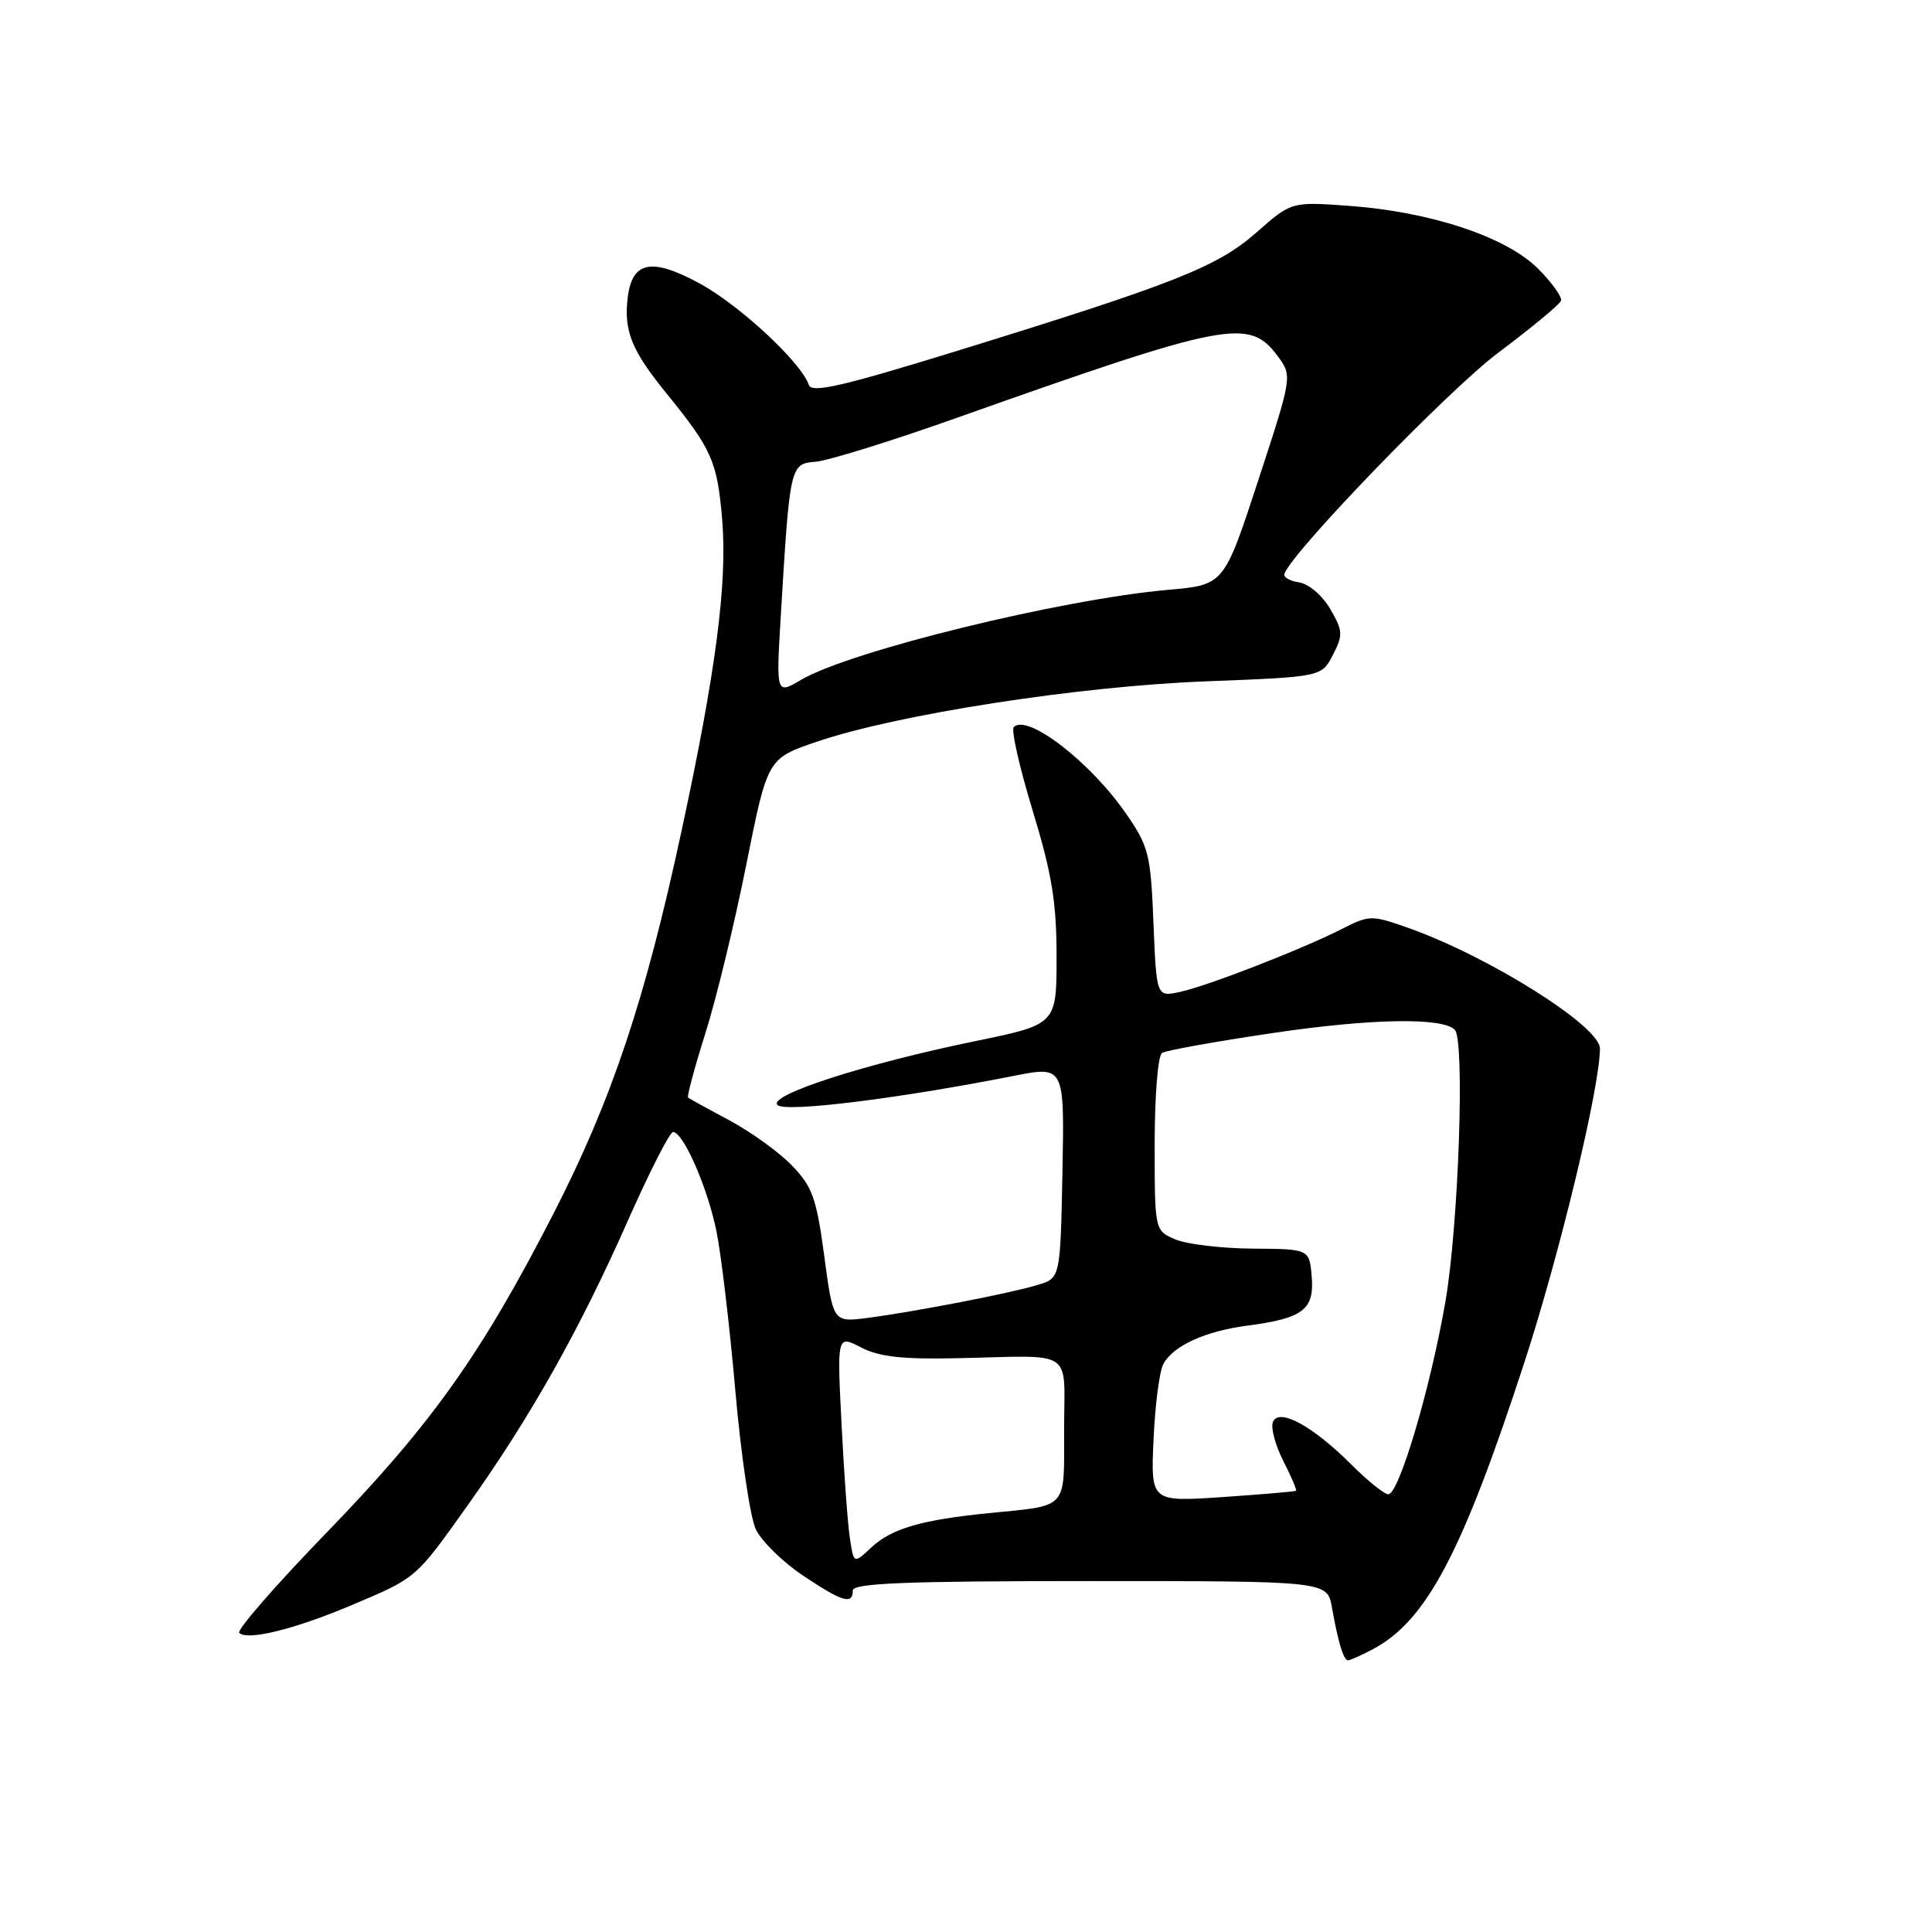 <?xml version="1.0" encoding="UTF-8" standalone="no"?>
<!DOCTYPE svg PUBLIC "-//W3C//DTD SVG 1.1//EN" "http://www.w3.org/Graphics/SVG/1.1/DTD/svg11.dtd" >
<svg xmlns="http://www.w3.org/2000/svg" xmlns:xlink="http://www.w3.org/1999/xlink" version="1.1" viewBox="0 0 256 256">
 <g >
 <path fill="currentColor"
d=" M 181.80 218.59 C 188.97 214.84 193.69 205.95 201.98 180.55 C 206.67 166.18 212.00 144.03 212.00 138.93 C 212.00 135.98 197.26 126.71 186.54 122.93 C 181.75 121.24 181.43 121.25 177.87 123.06 C 172.60 125.75 160.06 130.63 156.37 131.43 C 153.24 132.11 153.24 132.11 152.84 122.30 C 152.48 113.23 152.21 112.15 149.25 107.87 C 144.52 100.99 136.14 94.52 134.33 96.34 C 133.96 96.71 135.09 101.68 136.83 107.40 C 139.38 115.77 140.00 119.56 140.00 126.77 C 140.00 135.74 140.00 135.74 129.25 137.95 C 114.60 140.96 101.72 145.12 103.02 146.42 C 104.03 147.43 118.97 145.59 134.28 142.57 C 141.05 141.23 141.05 141.23 140.78 155.30 C 140.50 169.36 140.50 169.36 137.50 170.26 C 133.85 171.37 121.18 173.82 114.95 174.63 C 110.39 175.22 110.39 175.22 109.22 166.43 C 108.19 158.76 107.64 157.23 104.93 154.43 C 103.22 152.66 99.50 149.98 96.66 148.46 C 93.82 146.94 91.35 145.58 91.18 145.44 C 91.00 145.30 92.03 141.46 93.47 136.90 C 94.91 132.35 97.35 122.29 98.89 114.56 C 101.70 100.50 101.70 100.50 108.27 98.27 C 118.95 94.64 142.90 90.93 159.80 90.28 C 175.11 89.69 175.11 89.69 176.61 86.79 C 177.98 84.14 177.95 83.60 176.26 80.69 C 175.21 78.90 173.41 77.36 172.14 77.17 C 170.90 76.99 170.02 76.48 170.19 76.02 C 171.33 72.99 191.89 51.73 198.47 46.78 C 202.89 43.47 206.65 40.35 206.84 39.86 C 207.02 39.38 205.65 37.45 203.79 35.59 C 199.59 31.39 189.59 28.07 178.81 27.28 C 171.12 26.72 171.12 26.72 166.50 30.79 C 161.30 35.37 155.72 37.57 126.57 46.57 C 111.53 51.21 107.54 52.12 107.17 51.00 C 106.17 48.01 97.92 40.36 92.60 37.50 C 86.28 34.10 83.75 34.63 83.17 39.47 C 82.65 43.88 83.69 46.44 88.33 52.15 C 94.34 59.54 95.04 61.15 95.69 68.82 C 96.39 77.23 94.88 88.89 90.33 110.00 C 85.49 132.51 81.09 145.68 73.37 160.75 C 63.80 179.41 57.19 188.71 43.38 202.97 C 36.59 209.97 31.34 216.00 31.70 216.36 C 32.77 217.43 38.99 215.90 46.50 212.73 C 55.28 209.02 55.00 209.27 62.16 199.19 C 70.32 187.71 76.81 176.16 83.10 161.96 C 86.01 155.38 88.74 150.00 89.18 150.00 C 90.53 150.00 93.72 157.26 94.92 163.07 C 95.55 166.14 96.68 175.65 97.43 184.22 C 98.18 192.78 99.40 201.07 100.15 202.64 C 100.90 204.21 103.70 206.96 106.37 208.75 C 111.63 212.27 113.00 212.68 113.00 210.75 C 113.00 209.78 119.96 209.50 144.44 209.50 C 175.87 209.50 175.87 209.50 176.49 213.00 C 177.31 217.63 178.03 220.00 178.62 220.00 C 178.88 220.00 180.31 219.37 181.80 218.59 Z  M 112.62 203.86 C 112.33 202.01 111.83 195.19 111.51 188.70 C 110.91 176.90 110.91 176.90 114.09 178.54 C 116.49 179.79 119.60 180.13 126.88 179.97 C 142.63 179.63 141.00 178.54 141.00 189.43 C 141.00 200.16 141.65 199.44 131.00 200.50 C 122.04 201.40 118.11 202.55 115.43 205.07 C 113.13 207.22 113.13 207.22 112.62 203.86 Z  M 152.85 190.75 C 153.05 186.21 153.63 181.72 154.14 180.76 C 155.43 178.33 159.66 176.39 165.29 175.65 C 172.65 174.69 174.17 173.53 173.81 169.18 C 173.50 165.50 173.50 165.50 166.00 165.45 C 161.88 165.42 157.26 164.87 155.75 164.23 C 153.00 163.05 153.00 163.05 153.00 151.58 C 153.00 145.21 153.43 139.85 153.98 139.52 C 154.51 139.18 161.15 137.99 168.73 136.87 C 181.71 134.95 191.13 134.79 192.77 136.45 C 194.12 137.82 193.27 162.41 191.52 172.50 C 189.54 183.95 185.37 198.00 183.96 198.00 C 183.43 198.00 181.22 196.22 179.05 194.05 C 173.92 188.92 169.41 186.48 168.66 188.44 C 168.37 189.20 168.99 191.52 170.05 193.60 C 171.11 195.67 171.86 197.44 171.73 197.54 C 171.61 197.64 167.22 198.01 161.99 198.37 C 152.48 199.01 152.48 199.01 152.85 190.75 Z  M 103.45 81.76 C 104.65 61.67 104.70 61.45 108.03 61.19 C 109.65 61.07 118.07 58.46 126.74 55.38 C 162.65 42.65 165.51 42.09 169.28 47.16 C 171.25 49.82 171.25 49.82 166.72 63.66 C 162.19 77.50 162.19 77.50 154.84 78.15 C 140.63 79.40 112.69 86.25 106.17 90.07 C 102.84 92.03 102.84 92.03 103.45 81.76 Z "/>
</g>
</svg>